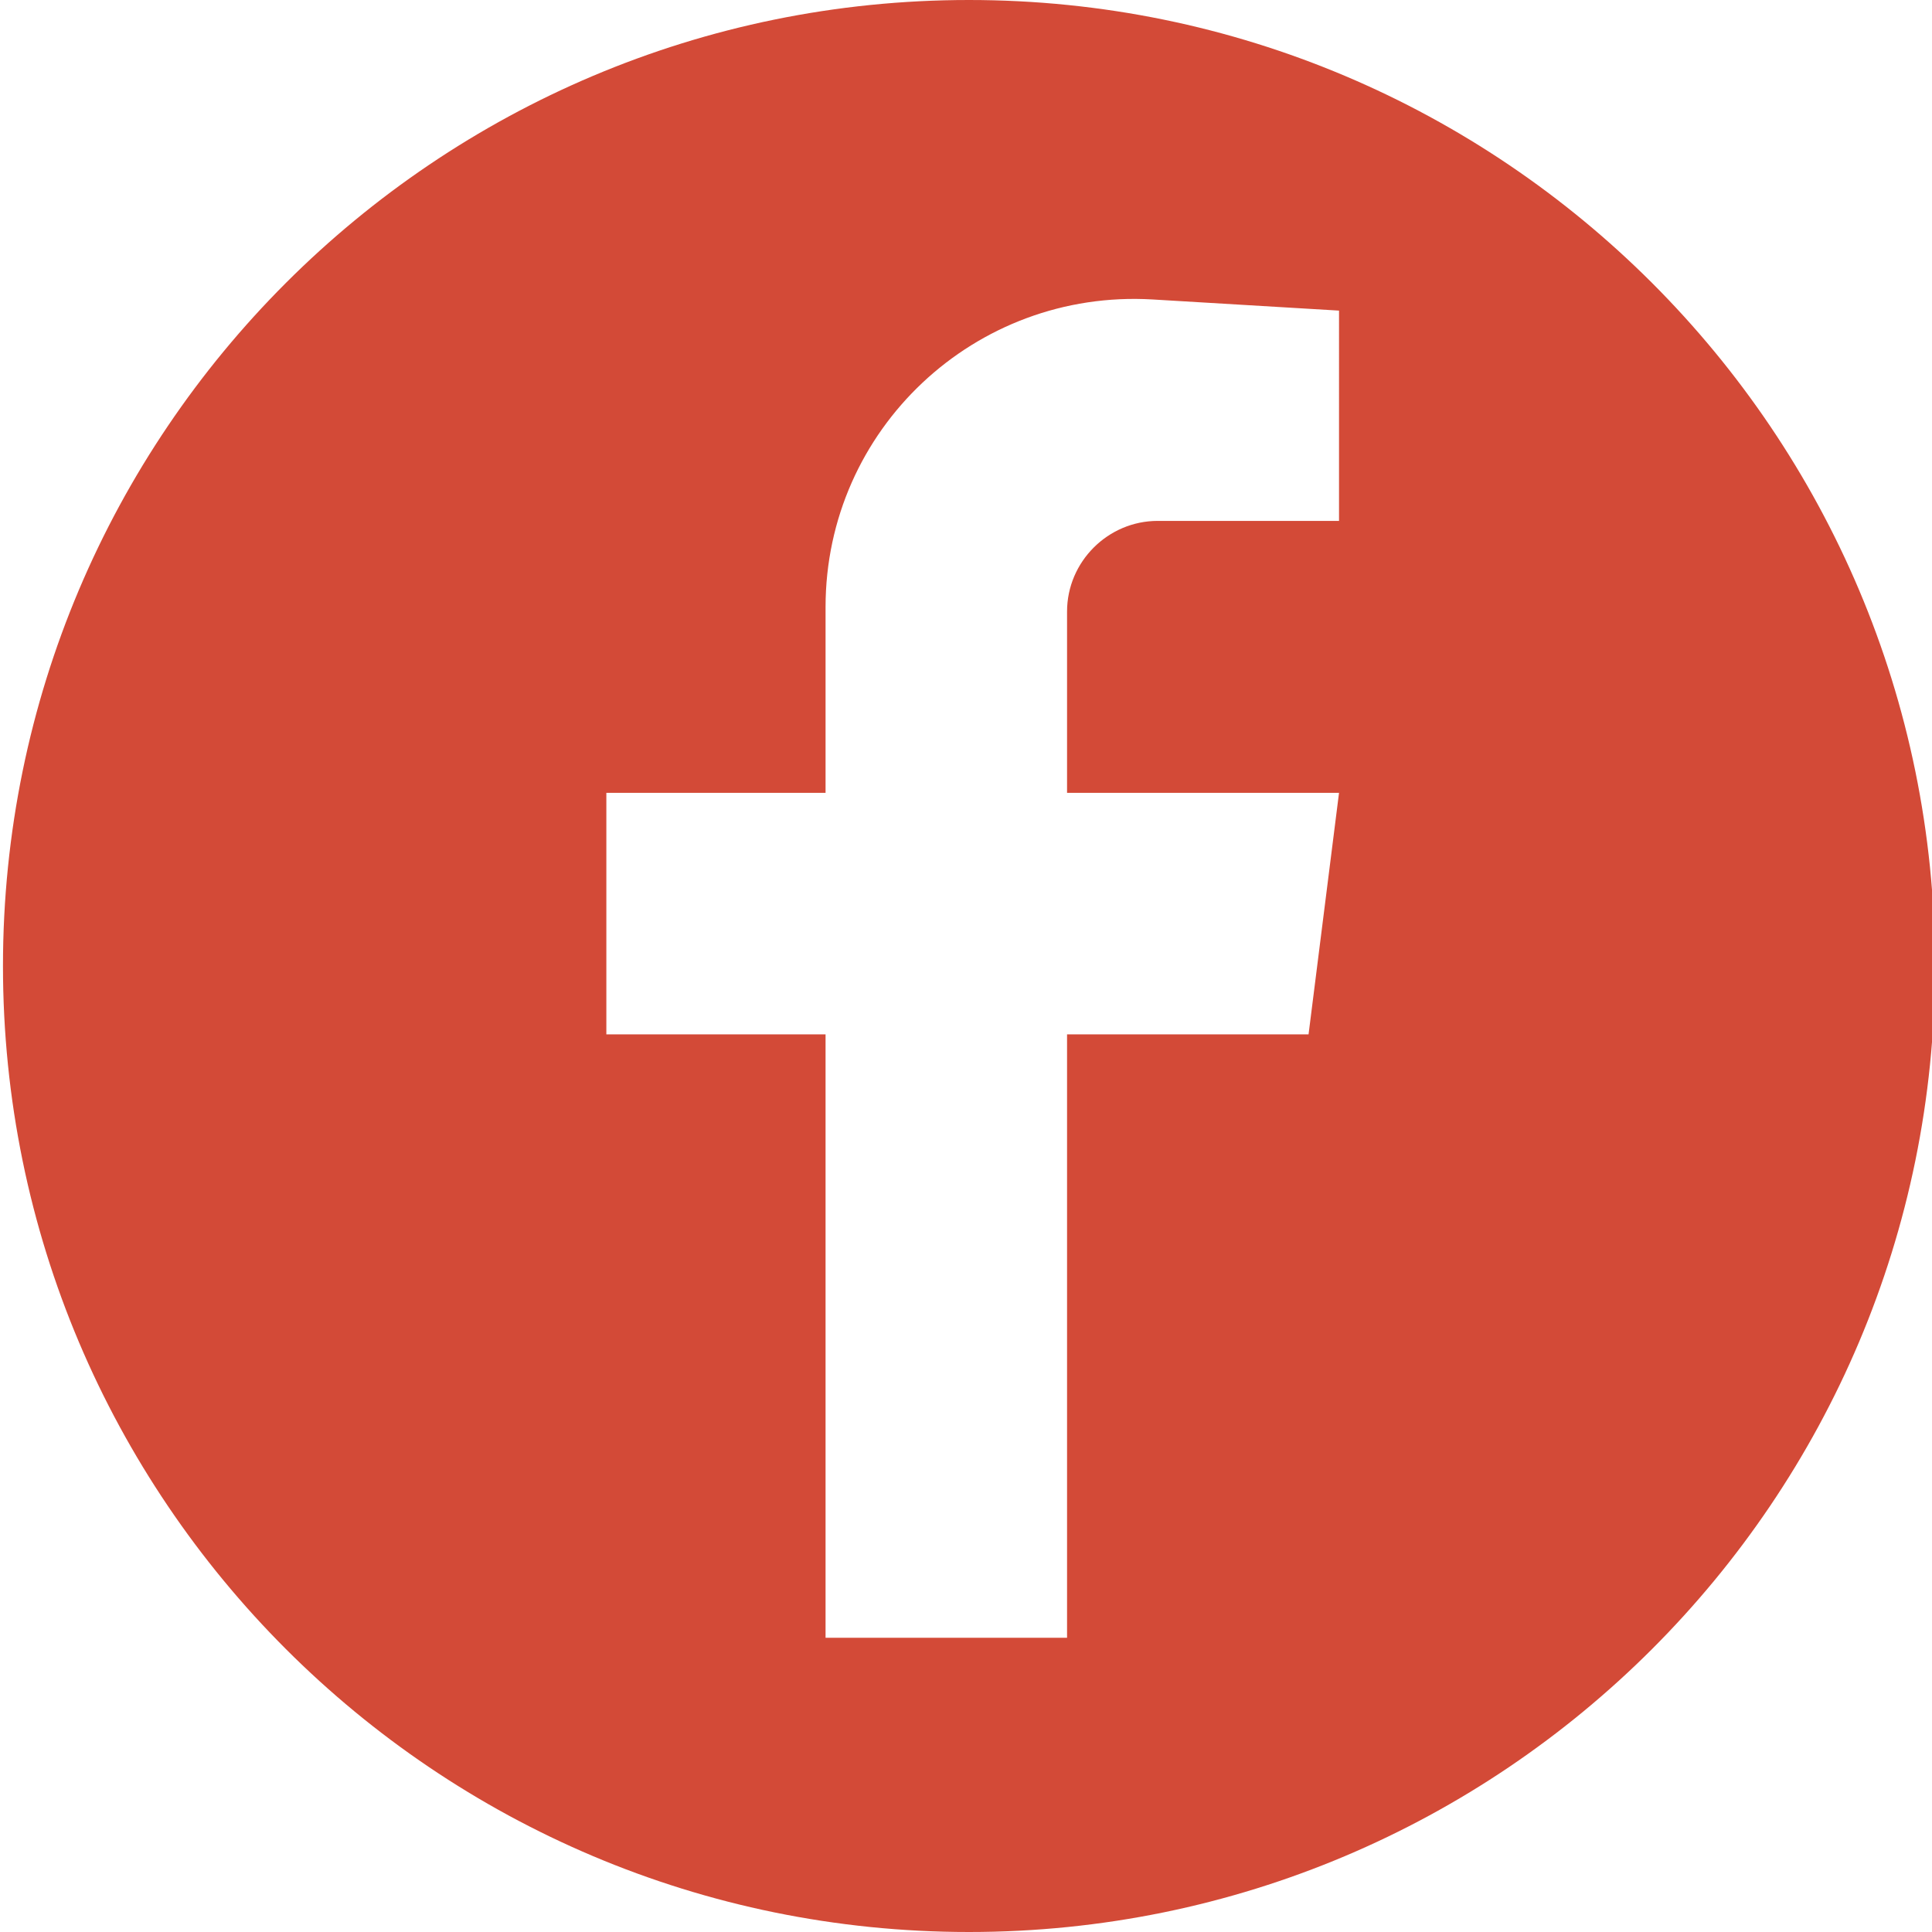 <?xml version="1.0" encoding="utf-8"?>
<!-- Generator: Adobe Illustrator 25.3.0, SVG Export Plug-In . SVG Version: 6.00 Build 0)  -->
<svg version="1.1" id="Layer_1" xmlns="http://www.w3.org/2000/svg" xmlns:xlink="http://www.w3.org/1999/xlink" x="0px" y="0px"
	 viewBox="0 0 260 260" style="enable-background:new 0 0 260 260;" xml:space="preserve">
<style type="text/css">
	.st0{display:none;fill:#D34A37;}
	.st1{fill:#D34A37;}
</style>
<path class="st0" d="M164.6,64H95.4C78.1,64,64,78.1,64,95.4v69.2c0,17.3,14.1,31.4,31.4,31.4h69.2c17.3,0,31.4-14.1,31.4-31.4V95.4
	C196,78.1,181.9,64,164.6,64z M130,171.1c-22.7,0-41.1-18.4-41.1-41.1s18.4-41.1,41.1-41.1s41.1,18.4,41.1,41.1
	S152.7,171.1,130,171.1z M172.2,97.3c-5.3,0-9.6-4.3-9.6-9.6c0-5.3,4.3-9.6,9.6-9.6c5.3,0,9.6,4.3,9.6,9.6
	C181.8,93,177.5,97.3,172.2,97.3z M130,102.9c-14.9,0-27.1,12.2-27.1,27.1s12.2,27.1,27.1,27.1s27.1-12.2,27.1-27.1
	S144.9,102.9,130,102.9z M130,2C59.3,2,2,59.3,2,130s57.3,128,128,128s128-57.3,128-128S200.7,2,130,2z M210,164.6
	c0,25-20.4,45.4-45.4,45.4H95.4c-25,0-45.4-20.4-45.4-45.4V95.4C50,70.4,70.4,50,95.4,50h69.2c25,0,45.4,20.4,45.4,45.4V164.6z"/>
<path class="st0" d="M122.2,117.1c-3.4,1.4-6.1,3.5-8.1,6.4c-2,2.8-3,6.3-3,10.3c0,5.2,2.2,9.1,6.5,12c4.1,2.6,8.4,3.3,12.9,2
	c5.2-1.5,8.7-5.2,10.6-11.1c0.9-2.7,1.3-5.7,1.3-9.1V113c-3.7,0.1-7.1,0.5-10.3,1.1S125.5,115.7,122.2,117.1L122.2,117.1z M130,0
	C58.2,0,0,58.2,0,130s58.2,130,130,130s130-58.2,130-130S201.8,0,130,0z M140.4,76.2c-2.1-3.2-5.8-4.8-11.2-4.8
	c-0.4,0-0.9,0-1.5,0.1c-0.6,0.1-1.9,0.4-3.7,1.1c-1.8,0.7-3.6,1.5-5.2,2.6c-1.6,1.1-3.3,2.9-5.2,5.3c-1.9,2.5-3.3,5.3-4.4,8.6
	l-27.3-2.4c0-3.6,0.7-7.2,2-10.7c1.4-3.5,3.4-6.9,6.2-10.2c2.8-3.3,6.1-6.1,10-8.5c3.9-2.5,8.6-4.4,14-5.9
	c5.5-1.5,11.3-2.2,17.7-2.2c6.2,0,11.8,0.8,16.8,2.2c5,1.5,9,3.3,12,5.5c2.9,2.1,5.4,4.6,7.5,7.5c2,2.8,3.4,5.4,4.2,7.7
	c0.8,2.4,1.2,4.6,1.2,6.6v53c0,1.9,0.4,3.8,1.2,5.7c0.8,2,1.8,3.7,3,5.2c1.1,1.5,2.3,2.9,3.5,4.1c1.2,1.2,2.2,2.2,3.1,2.9l1.2,1
	l-21,20.1c-2.5-2.2-4.9-4.5-7.3-6.8c-2.4-2.3-4.2-4.1-5.4-5.3l-1.8-1.8c-0.7-0.7-1.5-1.7-2.3-3c-2.4,3.5-5.4,6.6-9,9.2
	c-3.7,2.6-7.6,4.5-11.8,5.7c-4.2,1.2-8.5,1.9-13,2.1s-8.7-0.4-12.7-1.9c-4-1.5-7.7-3.4-10.9-5.9s-5.8-5.9-7.7-10.2
	c-1.9-4.3-2.9-9.1-2.9-14.6c0-5,0.9-9.7,2.6-13.8c1.7-4.2,3.9-7.7,6.7-10.5c2.7-2.8,6-5.3,9.9-7.5c3.9-2.2,7.7-3.9,11.4-5.1
	c3.7-1.2,7.7-2.3,12-3.1c4.3-0.8,8-1.4,11.1-1.7c3.1-0.3,6.2-0.5,9.2-0.6V85C142.3,81,141.7,78.1,140.4,76.2L140.4,76.2z
	 M192.8,186.4c-0.8,1-2.2,2.3-4.1,3.9c-1.9,1.7-4.9,3.7-8.9,6.1c-4,2.4-8.4,4.6-13.1,6.6c-4.7,2-10.5,3.7-17.4,5.2
	c-6.9,1.5-14,2.2-21.3,2.2c-7.4,0-14.7-0.9-22.1-2.8c-7.4-1.9-13.8-4.1-19.4-6.9c-5.5-2.7-10.9-5.9-16-9.3
	c-5.1-3.5-9.2-6.6-12.3-9.4c-3.1-2.8-5.7-5.4-7.8-7.9c-0.5-0.6-0.8-1-0.9-1.5s-0.1-0.8,0.1-1.1c0.2-0.3,0.4-0.5,0.8-0.6
	c0.7-0.3,1.5-0.2,2.1,0.2c11.9,7,21.2,12,27.8,14.9c24.1,10.6,48.8,13.3,74.1,8.1c11.8-2.4,23.8-6.4,36.2-12.1
	c0.9-0.3,1.7-0.4,2.4-0.3s1,0.7,1,1.6C194.2,184.2,193.7,185.3,192.8,186.4L192.8,186.4z M210.1,178c-0.5,3.2-1.4,6.3-2.6,9.2
	c-2.1,5-4.7,8.7-7.9,11.1c-1,0.8-1.9,1.1-2.4,0.8c-0.6-0.3-0.6-1,0-2.1c1.3-2.7,2.7-6.3,4.1-10.9c1.5-4.6,1.7-7.5,0.6-8.9
	c-0.3-0.4-0.8-0.8-1.5-1c-0.6-0.3-1.5-0.4-2.5-0.6s-1.9-0.2-2.7-0.2c-0.8-0.1-1.9-0.1-3.3,0c-1.4,0.1-2.3,0.1-2.9,0.2
	c-1.7,0.2-3.3,0.3-5,0.4c-0.4,0.1-0.8,0.1-1.2,0.1c-0.4,0-0.8,0.1-1,0.1l-0.8,0.1c-0.3,0-0.5,0.1-0.6,0.1h-0.9l-0.3-0.1l-0.2-0.1
	l-0.1-0.3c-0.4-1,1.1-2.1,4.4-3.6c3.3-1.5,6.5-2.4,9.5-2.7c2.8-0.4,6.2-0.4,10-0.1c3.8,0.3,6.2,1.1,7.1,2.1
	C210.6,172.7,210.7,174.8,210.1,178L210.1,178z"/>
<path class="st1" d="M130.4,0C58.6,0,0.4,58.2,0.4,130s58.2,130,130,130s130-58.2,130-130S202.2,0,130.4,0z M180.2,70.1h-24.4
	c-6.7,0-12.2,5.5-12.2,12.2v24.4h36.6l-4.1,32.5h-32.5v81.2h-32.5v-81.2H81.6v-32.5h29.5v-25c0-23.9,20.1-42.8,44-41.4l25.1,1.5
	V70.1z"/>
</svg>
